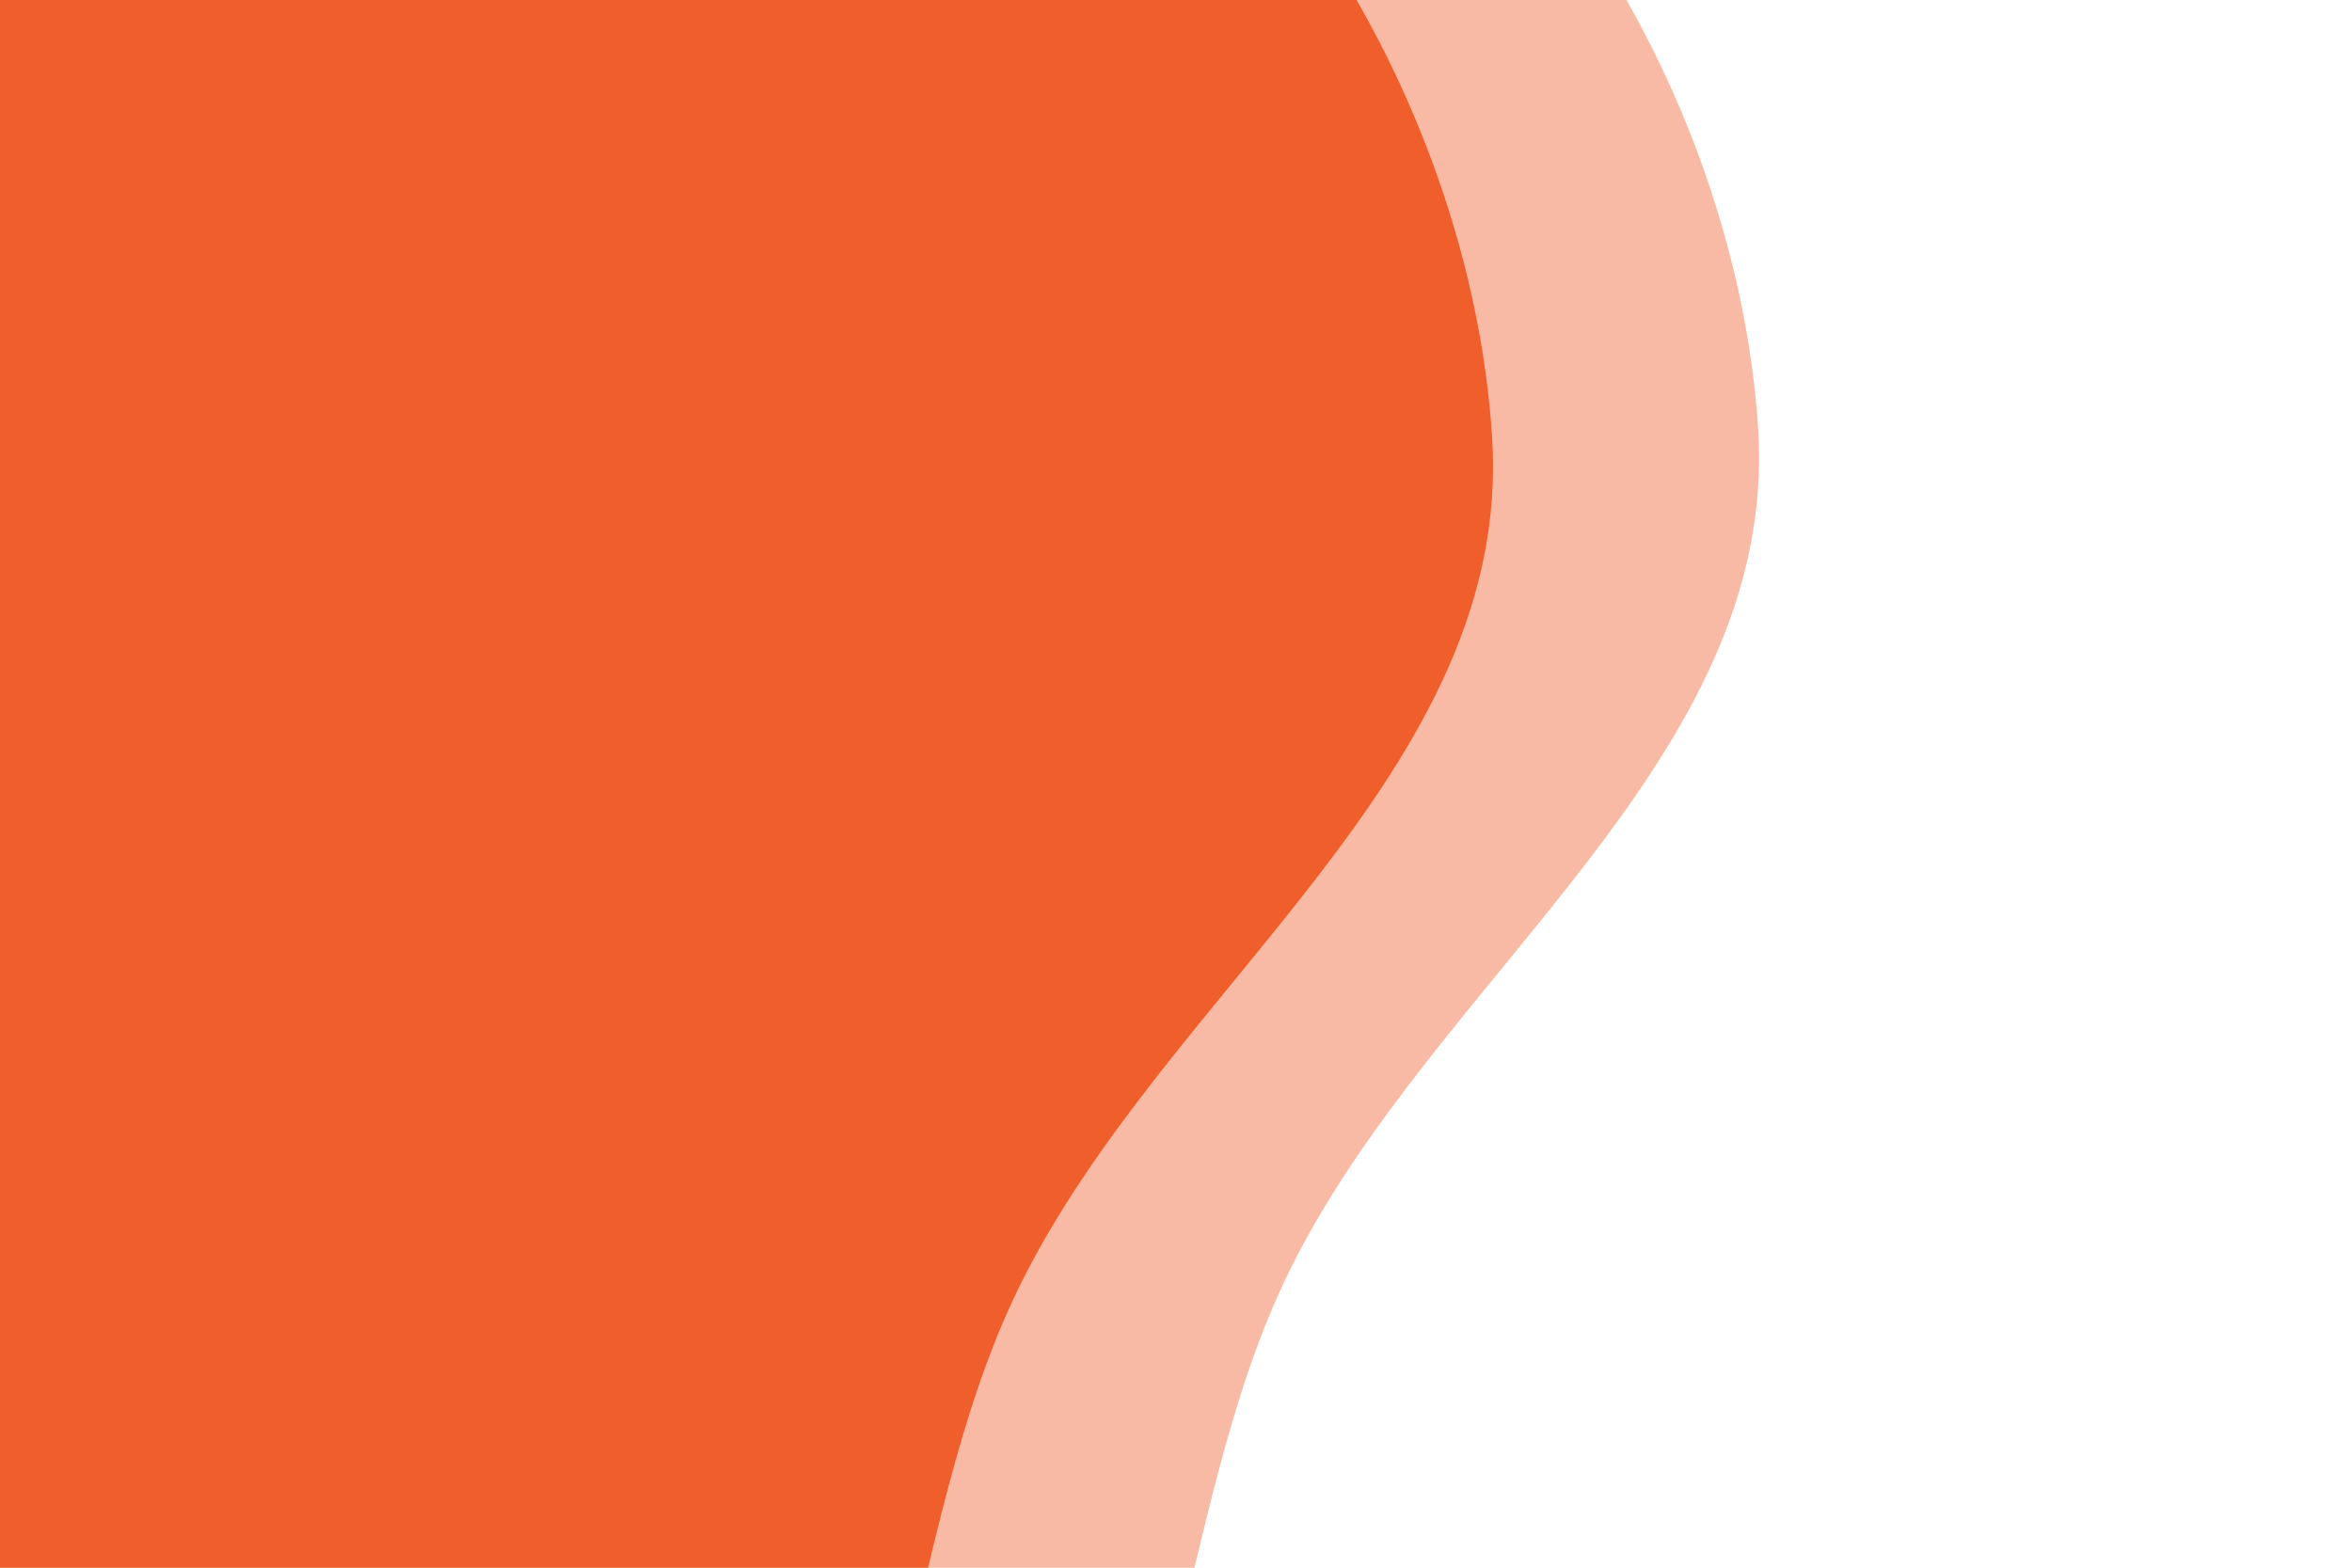 <svg width="168" height="112" viewBox="0 0 168 112" fill="none" xmlns="http://www.w3.org/2000/svg">
<path fill-rule="evenodd" clip-rule="evenodd" d="M-63.386 -27.747C-83.677 -20.981 -90.065 7.654 -90.638 29.388C-91.14 48.445 -73.774 62.009 -66.21 79.501C-60.153 93.509 -60.103 109.389 -50.826 121.453C-39.526 136.15 -26.127 150.462 -8.309 154.802C11.339 159.589 34.062 158.438 50.063 146.032C65.785 133.842 63.966 109.885 72.819 91.901C83.306 70.597 108.098 55.063 106.579 31.228C105.019 6.769 88.451 -20.405 65.231 -27.105C41.357 -33.993 22.672 -0.007 -2.108 -0.131C-24.963 -0.245 -41.706 -34.976 -63.386 -27.747Z" fill="#F05E2B"/>
<path opacity="0.24" fill-rule="evenodd" clip-rule="evenodd" d="M-43 -27.863C-63.126 -21.152 -69.463 7.25 -70.031 28.807C-70.528 47.709 -53.304 61.163 -45.802 78.512C-39.793 92.406 -39.744 108.157 -30.543 120.123C-19.335 134.7 -6.045 148.895 11.628 153.2C31.116 157.948 53.654 156.807 69.525 144.502C85.119 132.411 83.314 108.648 92.096 90.811C102.497 69.681 127.088 54.273 125.58 30.632C124.033 6.372 107.601 -20.581 84.569 -27.226C60.89 -34.058 42.356 -0.349 17.778 -0.472C-4.891 -0.585 -21.497 -35.033 -43 -27.863Z" fill="#F05E2B"/>
<path opacity="0.24" fill-rule="evenodd" clip-rule="evenodd" d="M-43 -27.863C-63.126 -21.152 -69.463 7.25 -70.03 28.807C-70.528 47.709 -53.304 61.163 -45.802 78.512C-39.793 92.406 -39.744 108.157 -30.543 120.123C-19.334 134.7 -6.045 148.895 11.628 153.2C31.116 157.948 53.654 156.807 69.525 144.502C85.119 132.411 83.314 108.649 92.096 90.811C102.497 69.681 127.088 54.273 125.58 30.632C124.033 6.372 107.601 -20.581 84.569 -27.226C60.89 -34.058 42.356 -0.349 17.778 -0.472C-4.891 -0.585 -21.497 -35.033 -43 -27.863Z" fill="#F05E2B"/>
</svg>
